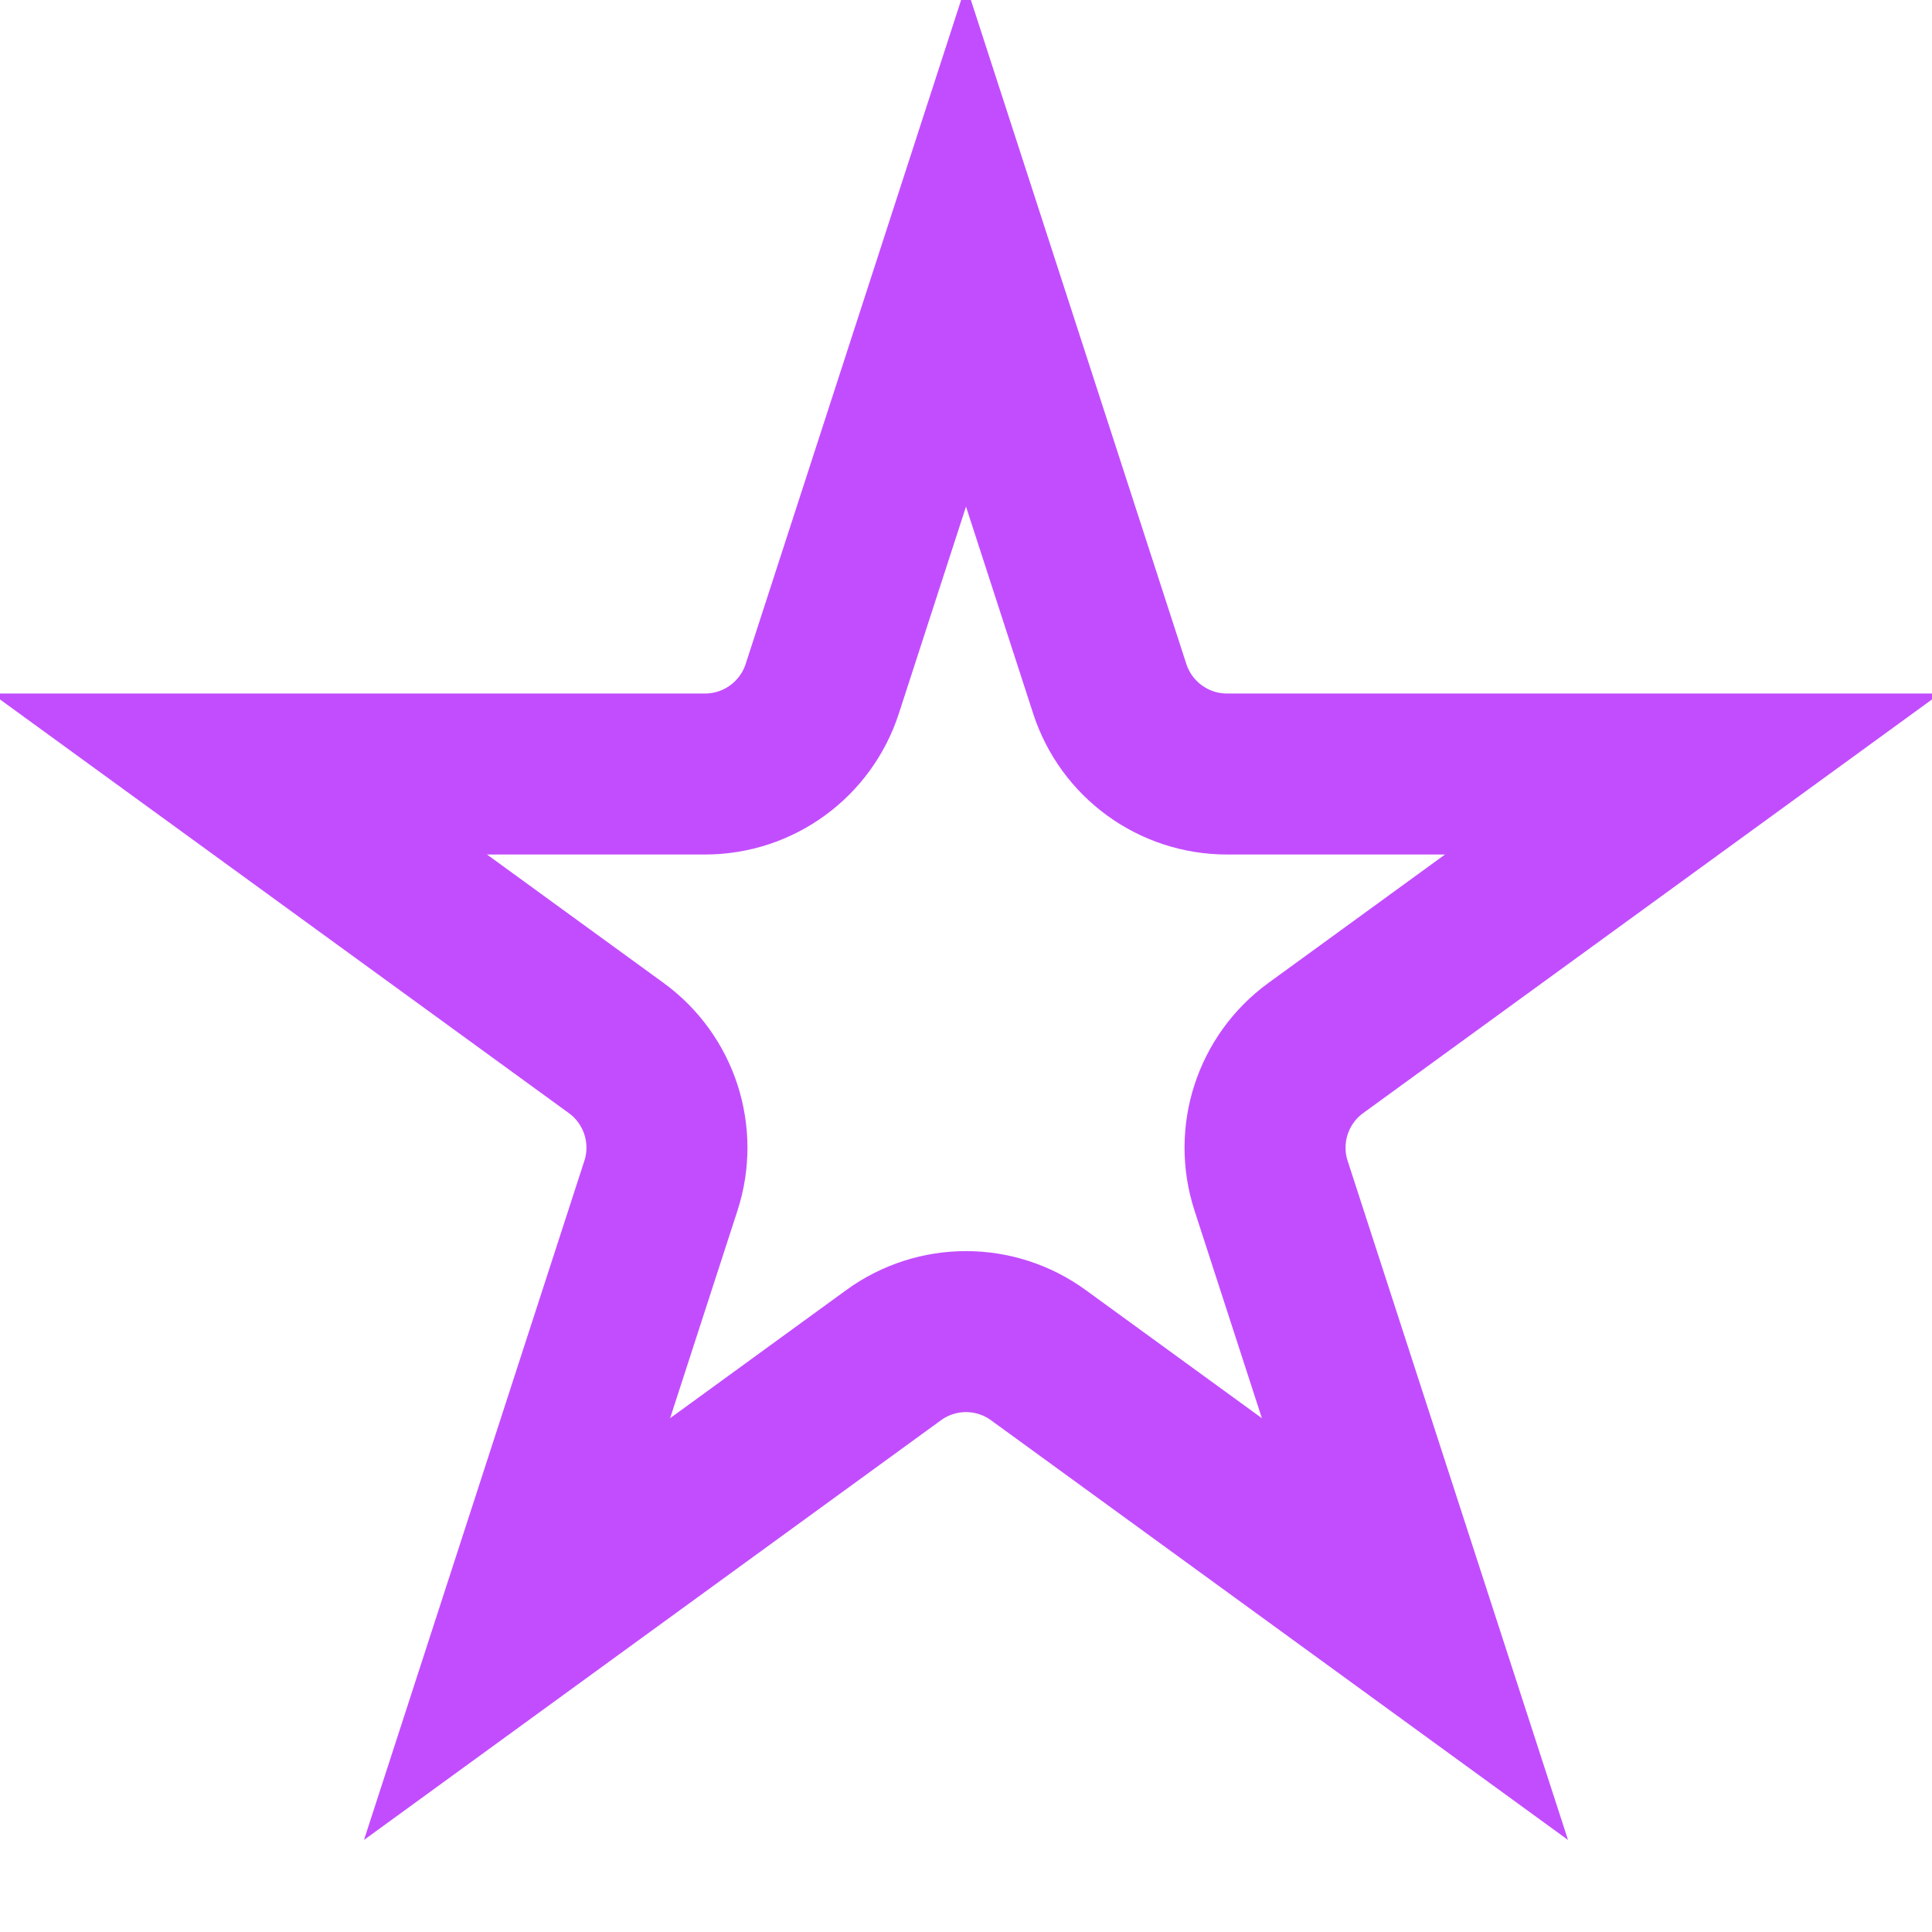 <svg width="24" height="24" viewBox="0 0 24 24" fill="none" xmlns="http://www.w3.org/2000/svg">
<path d="M10.214 8.557L12 3.053L13.786 8.557C13.991 9.187 14.578 9.615 15.242 9.615H21.026L16.345 13.019C15.809 13.409 15.585 14.1 15.79 14.73L17.577 20.237L12.9 16.835C12.363 16.444 11.637 16.444 11.1 16.835L6.423 20.237L8.21 14.73C8.415 14.1 8.191 13.409 7.655 13.019L2.974 9.615H8.758C9.422 9.615 10.009 9.187 10.214 8.557Z" stroke="#C24DFE" stroke-width="2"/>
</svg>
